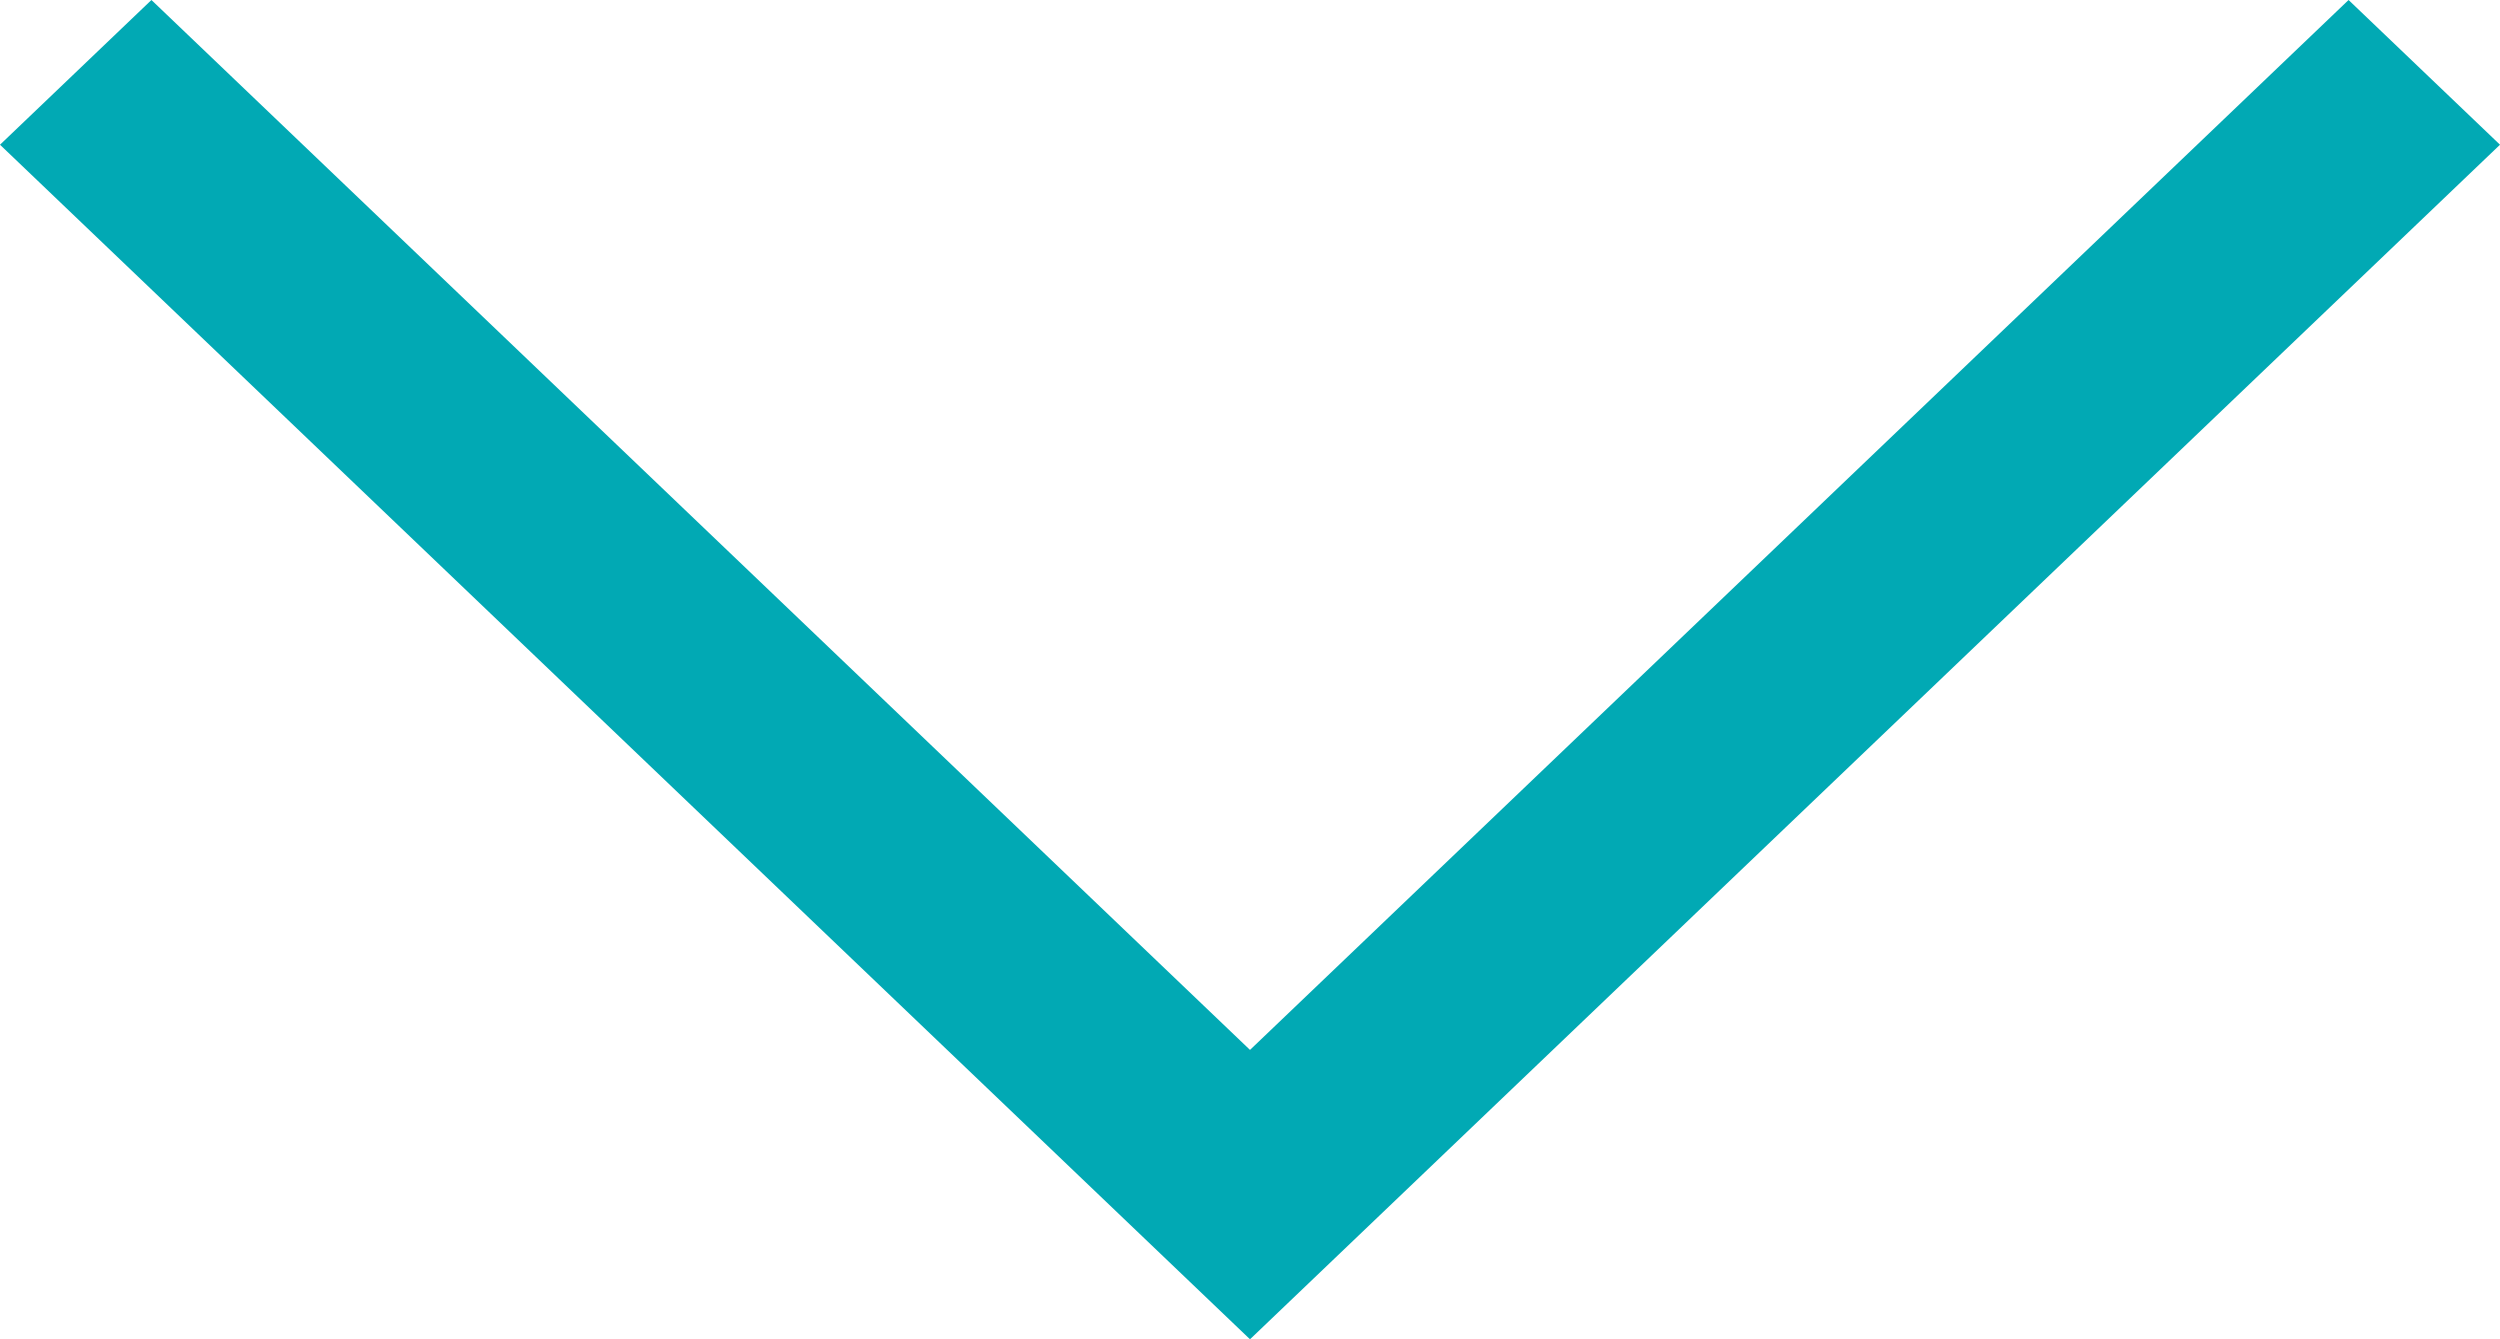 <svg width="28" height="15" viewBox="0 0 28 15" fill="none" xmlns="http://www.w3.org/2000/svg">
<path d="M28 1.621L14 15L-5.84835e-07 1.621L1.696 8.79553e-07L14 11.759L26.304 -1.96123e-07L28 1.621Z" fill="#01A9B4"/>
</svg>
